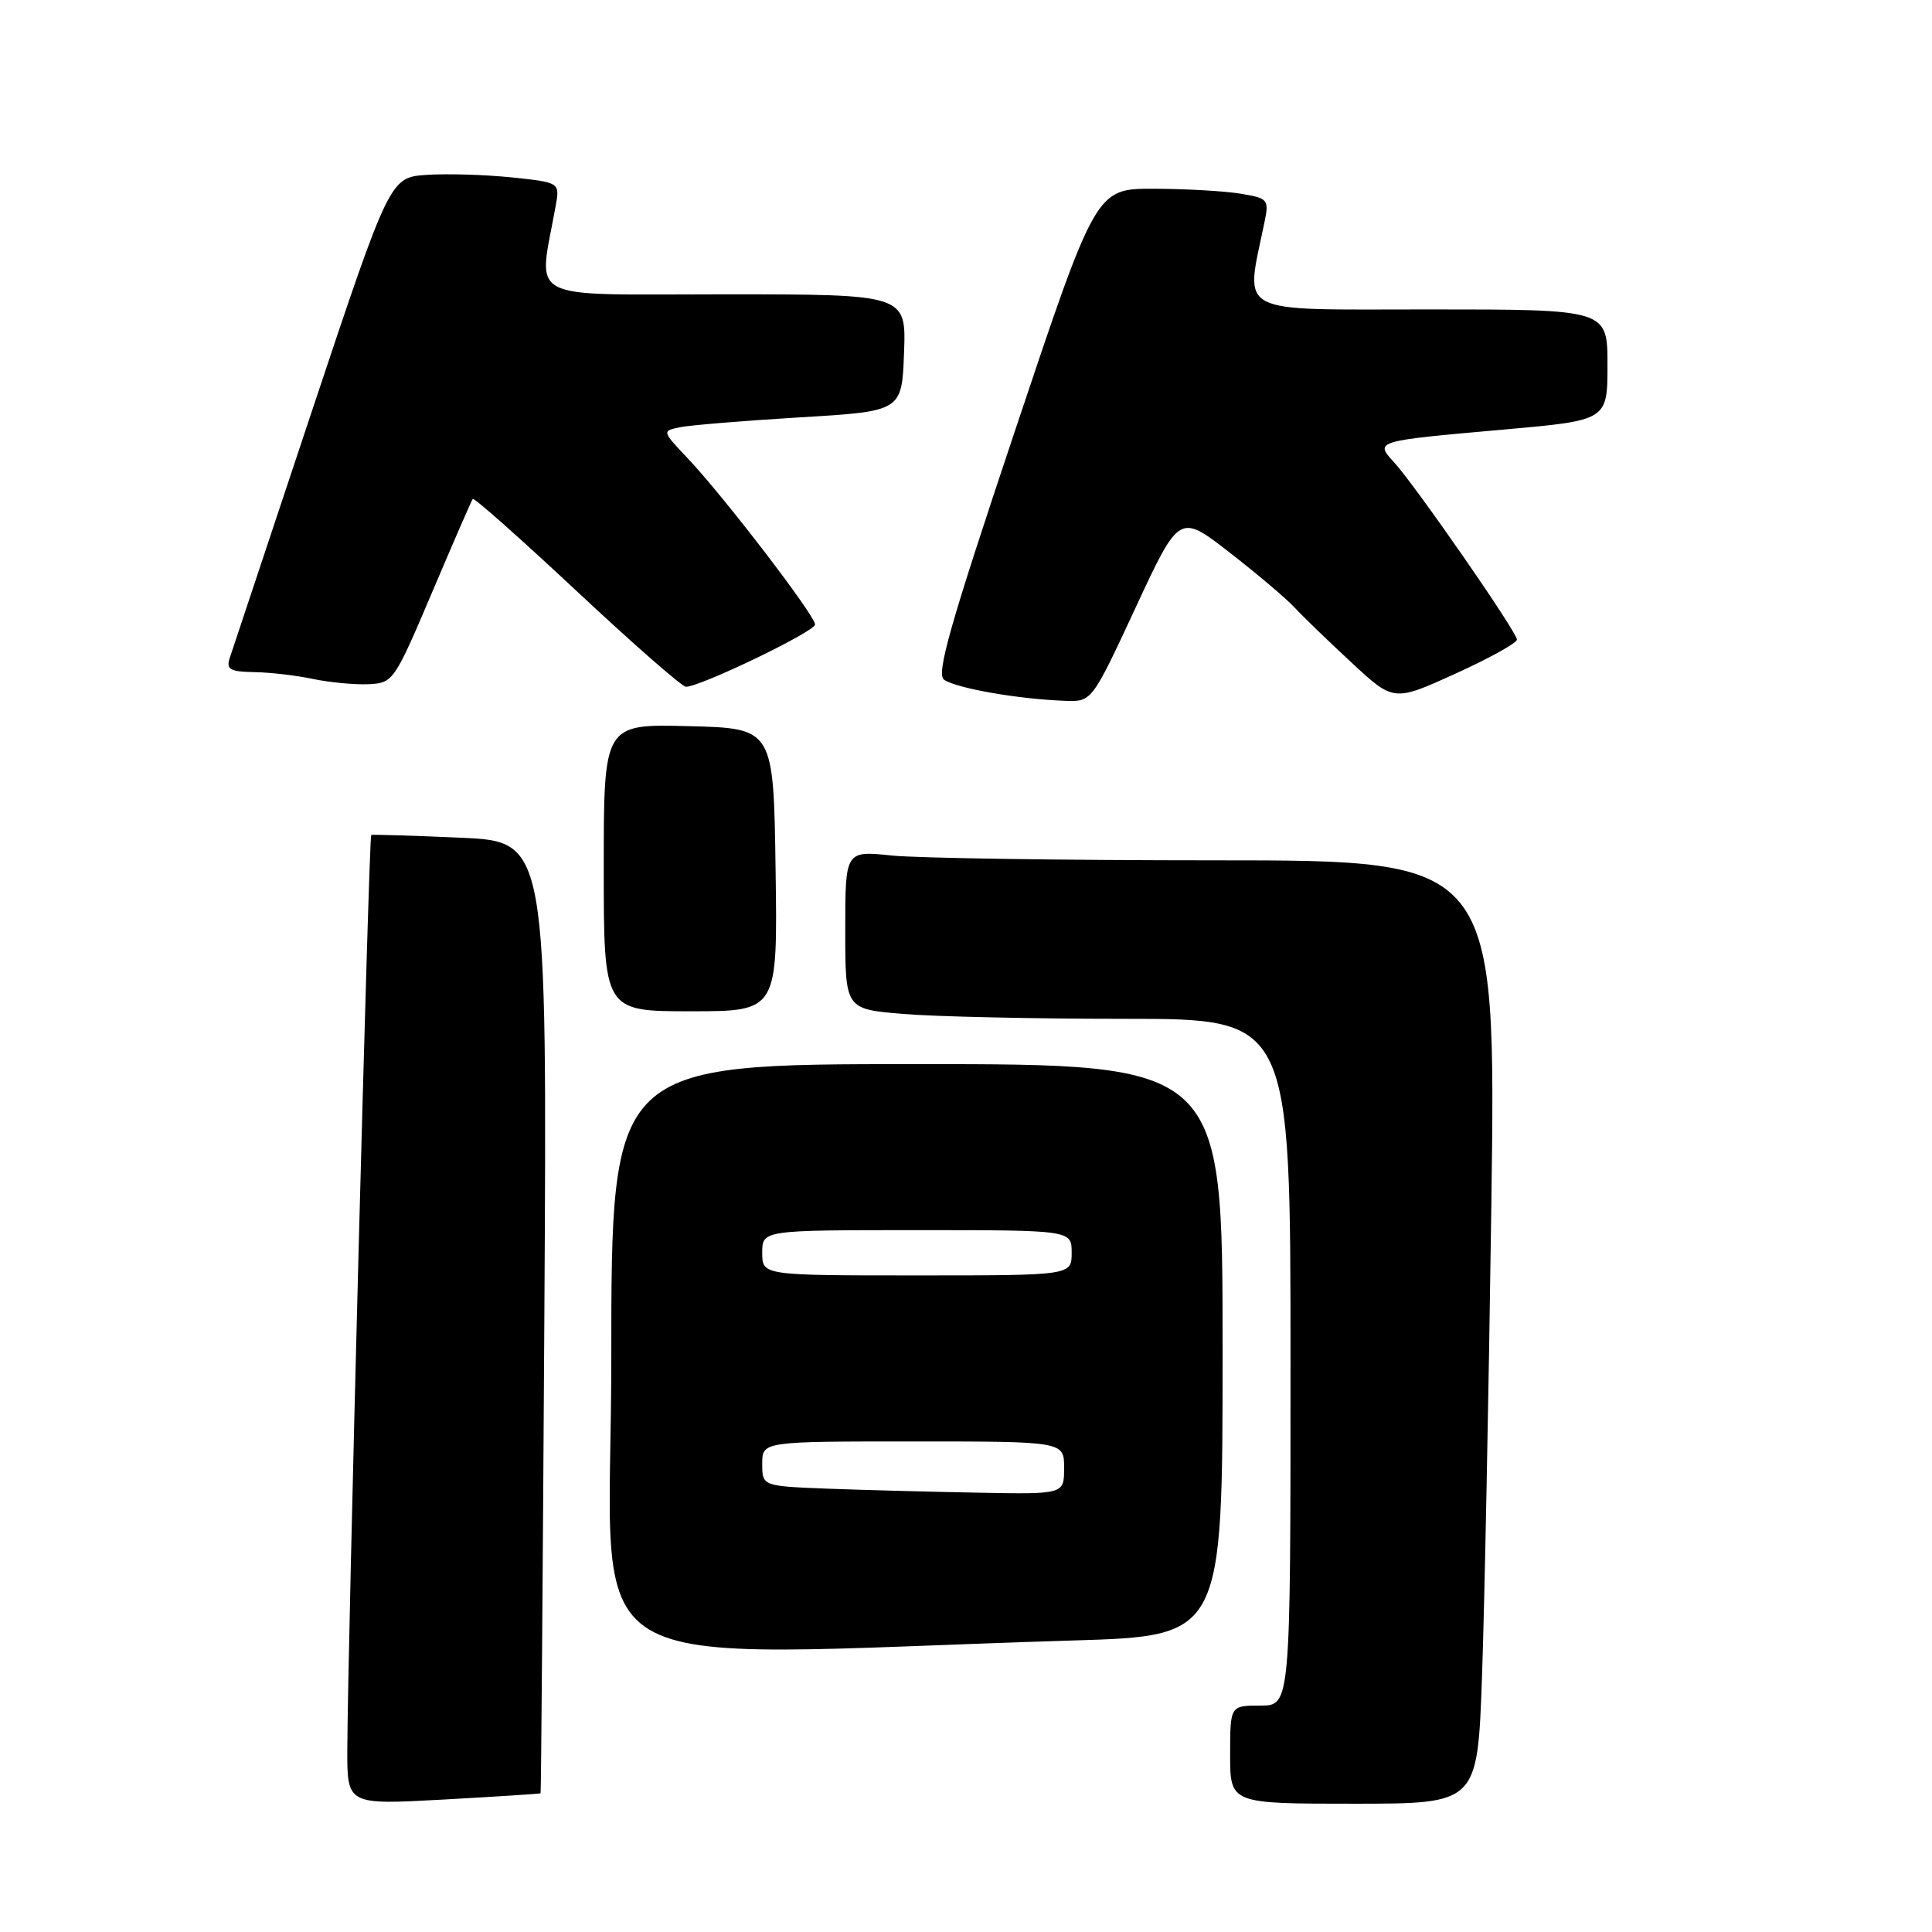 <?xml version="1.0" encoding="UTF-8" standalone="no"?>
<!DOCTYPE svg PUBLIC "-//W3C//DTD SVG 1.1//EN" "http://www.w3.org/Graphics/SVG/1.1/DTD/svg11.dtd" >
<svg xmlns="http://www.w3.org/2000/svg" xmlns:xlink="http://www.w3.org/1999/xlink" version="1.1" viewBox="0 0 256 256">
 <g >
 <path fill="currentColor"
d=" M 71.63 237.62 C 71.70 237.56 71.92 209.15 72.13 174.50 C 72.50 111.50 72.50 111.50 61.00 111.00 C 54.67 110.72 49.36 110.56 49.19 110.64 C 48.87 110.79 46.07 218.23 46.02 231.83 C 46.00 239.15 46.00 239.15 58.75 238.45 C 65.76 238.06 71.56 237.69 71.63 237.62 Z  M 196.37 222.25 C 196.70 213.04 197.26 184.91 197.61 159.75 C 198.24 114.00 198.24 114.00 161.26 114.00 C 140.93 114.00 121.53 113.71 118.15 113.36 C 112.00 112.72 112.00 112.72 112.00 123.21 C 112.00 133.71 112.00 133.71 119.65 134.35 C 123.86 134.71 137.13 135.00 149.15 135.00 C 171.00 135.00 171.00 135.00 171.00 180.50 C 171.00 226.00 171.00 226.00 167.00 226.00 C 163.00 226.00 163.00 226.00 163.00 232.50 C 163.00 239.00 163.00 239.00 179.39 239.00 C 195.77 239.00 195.77 239.00 196.37 222.25 Z  M 142.25 217.37 C 162.00 216.77 162.00 216.77 162.00 178.88 C 162.00 141.00 162.00 141.00 121.50 141.00 C 81.00 141.00 81.00 141.00 81.00 180.11 C 81.00 223.79 73.88 219.46 142.25 217.37 Z  M 102.77 115.25 C 102.50 96.50 102.50 96.50 91.25 96.22 C 80.00 95.93 80.00 95.93 80.00 114.97 C 80.00 134.00 80.00 134.00 91.52 134.00 C 103.04 134.00 103.04 134.00 102.77 115.25 Z  M 150.47 80.52 C 156.27 68.05 156.27 68.05 162.89 73.18 C 166.52 76.00 170.40 79.28 171.50 80.46 C 172.60 81.65 176.01 84.95 179.09 87.80 C 184.67 92.98 184.67 92.98 192.84 89.27 C 197.33 87.23 201.00 85.20 201.00 84.75 C 201.00 83.75 187.57 64.37 184.74 61.28 C 182.13 58.43 182.11 58.44 199.25 56.92 C 213.00 55.70 213.00 55.70 213.00 48.35 C 213.00 41.00 213.00 41.00 189.36 41.00 C 163.24 41.00 164.99 41.93 167.56 29.40 C 168.16 26.42 168.03 26.27 164.35 25.66 C 162.23 25.31 157.06 25.02 152.86 25.01 C 145.22 25.00 145.22 25.00 134.48 57.11 C 125.79 83.08 124.00 89.39 125.12 90.09 C 126.93 91.24 134.92 92.63 141.08 92.86 C 144.67 93.00 144.67 93.00 150.47 80.52 Z  M 57.25 78.50 C 60.05 71.90 62.48 66.32 62.64 66.11 C 62.81 65.90 69.02 71.41 76.45 78.36 C 83.88 85.31 90.38 91.00 90.89 91.00 C 92.81 91.00 108.00 83.68 108.00 82.75 C 108.00 81.56 95.97 65.86 91.20 60.81 C 87.70 57.11 87.70 57.11 90.10 56.61 C 91.42 56.34 98.58 55.75 106.00 55.30 C 119.50 54.50 119.50 54.50 119.79 46.75 C 120.08 39.00 120.08 39.00 95.91 39.00 C 69.09 39.00 71.32 40.16 73.62 27.34 C 74.19 24.18 74.19 24.18 67.84 23.51 C 64.36 23.15 59.29 22.99 56.58 23.17 C 51.66 23.50 51.66 23.50 41.32 54.50 C 35.64 71.55 30.73 86.29 30.42 87.25 C 29.96 88.70 30.51 89.01 33.68 89.06 C 35.78 89.09 39.30 89.50 41.50 89.97 C 43.70 90.43 47.00 90.74 48.83 90.66 C 52.09 90.50 52.24 90.29 57.25 78.50 Z  M 109.75 197.26 C 101.00 196.92 101.00 196.92 101.00 193.96 C 101.00 191.00 101.00 191.00 121.00 191.00 C 141.00 191.00 141.00 191.00 141.00 194.50 C 141.00 198.00 141.00 198.00 129.75 197.79 C 123.56 197.68 114.56 197.44 109.75 197.26 Z  M 101.00 166.00 C 101.00 163.00 101.00 163.00 121.50 163.00 C 142.00 163.00 142.00 163.00 142.00 166.00 C 142.00 169.00 142.00 169.00 121.50 169.00 C 101.00 169.00 101.00 169.00 101.00 166.00 Z "/>
</g>
</svg>